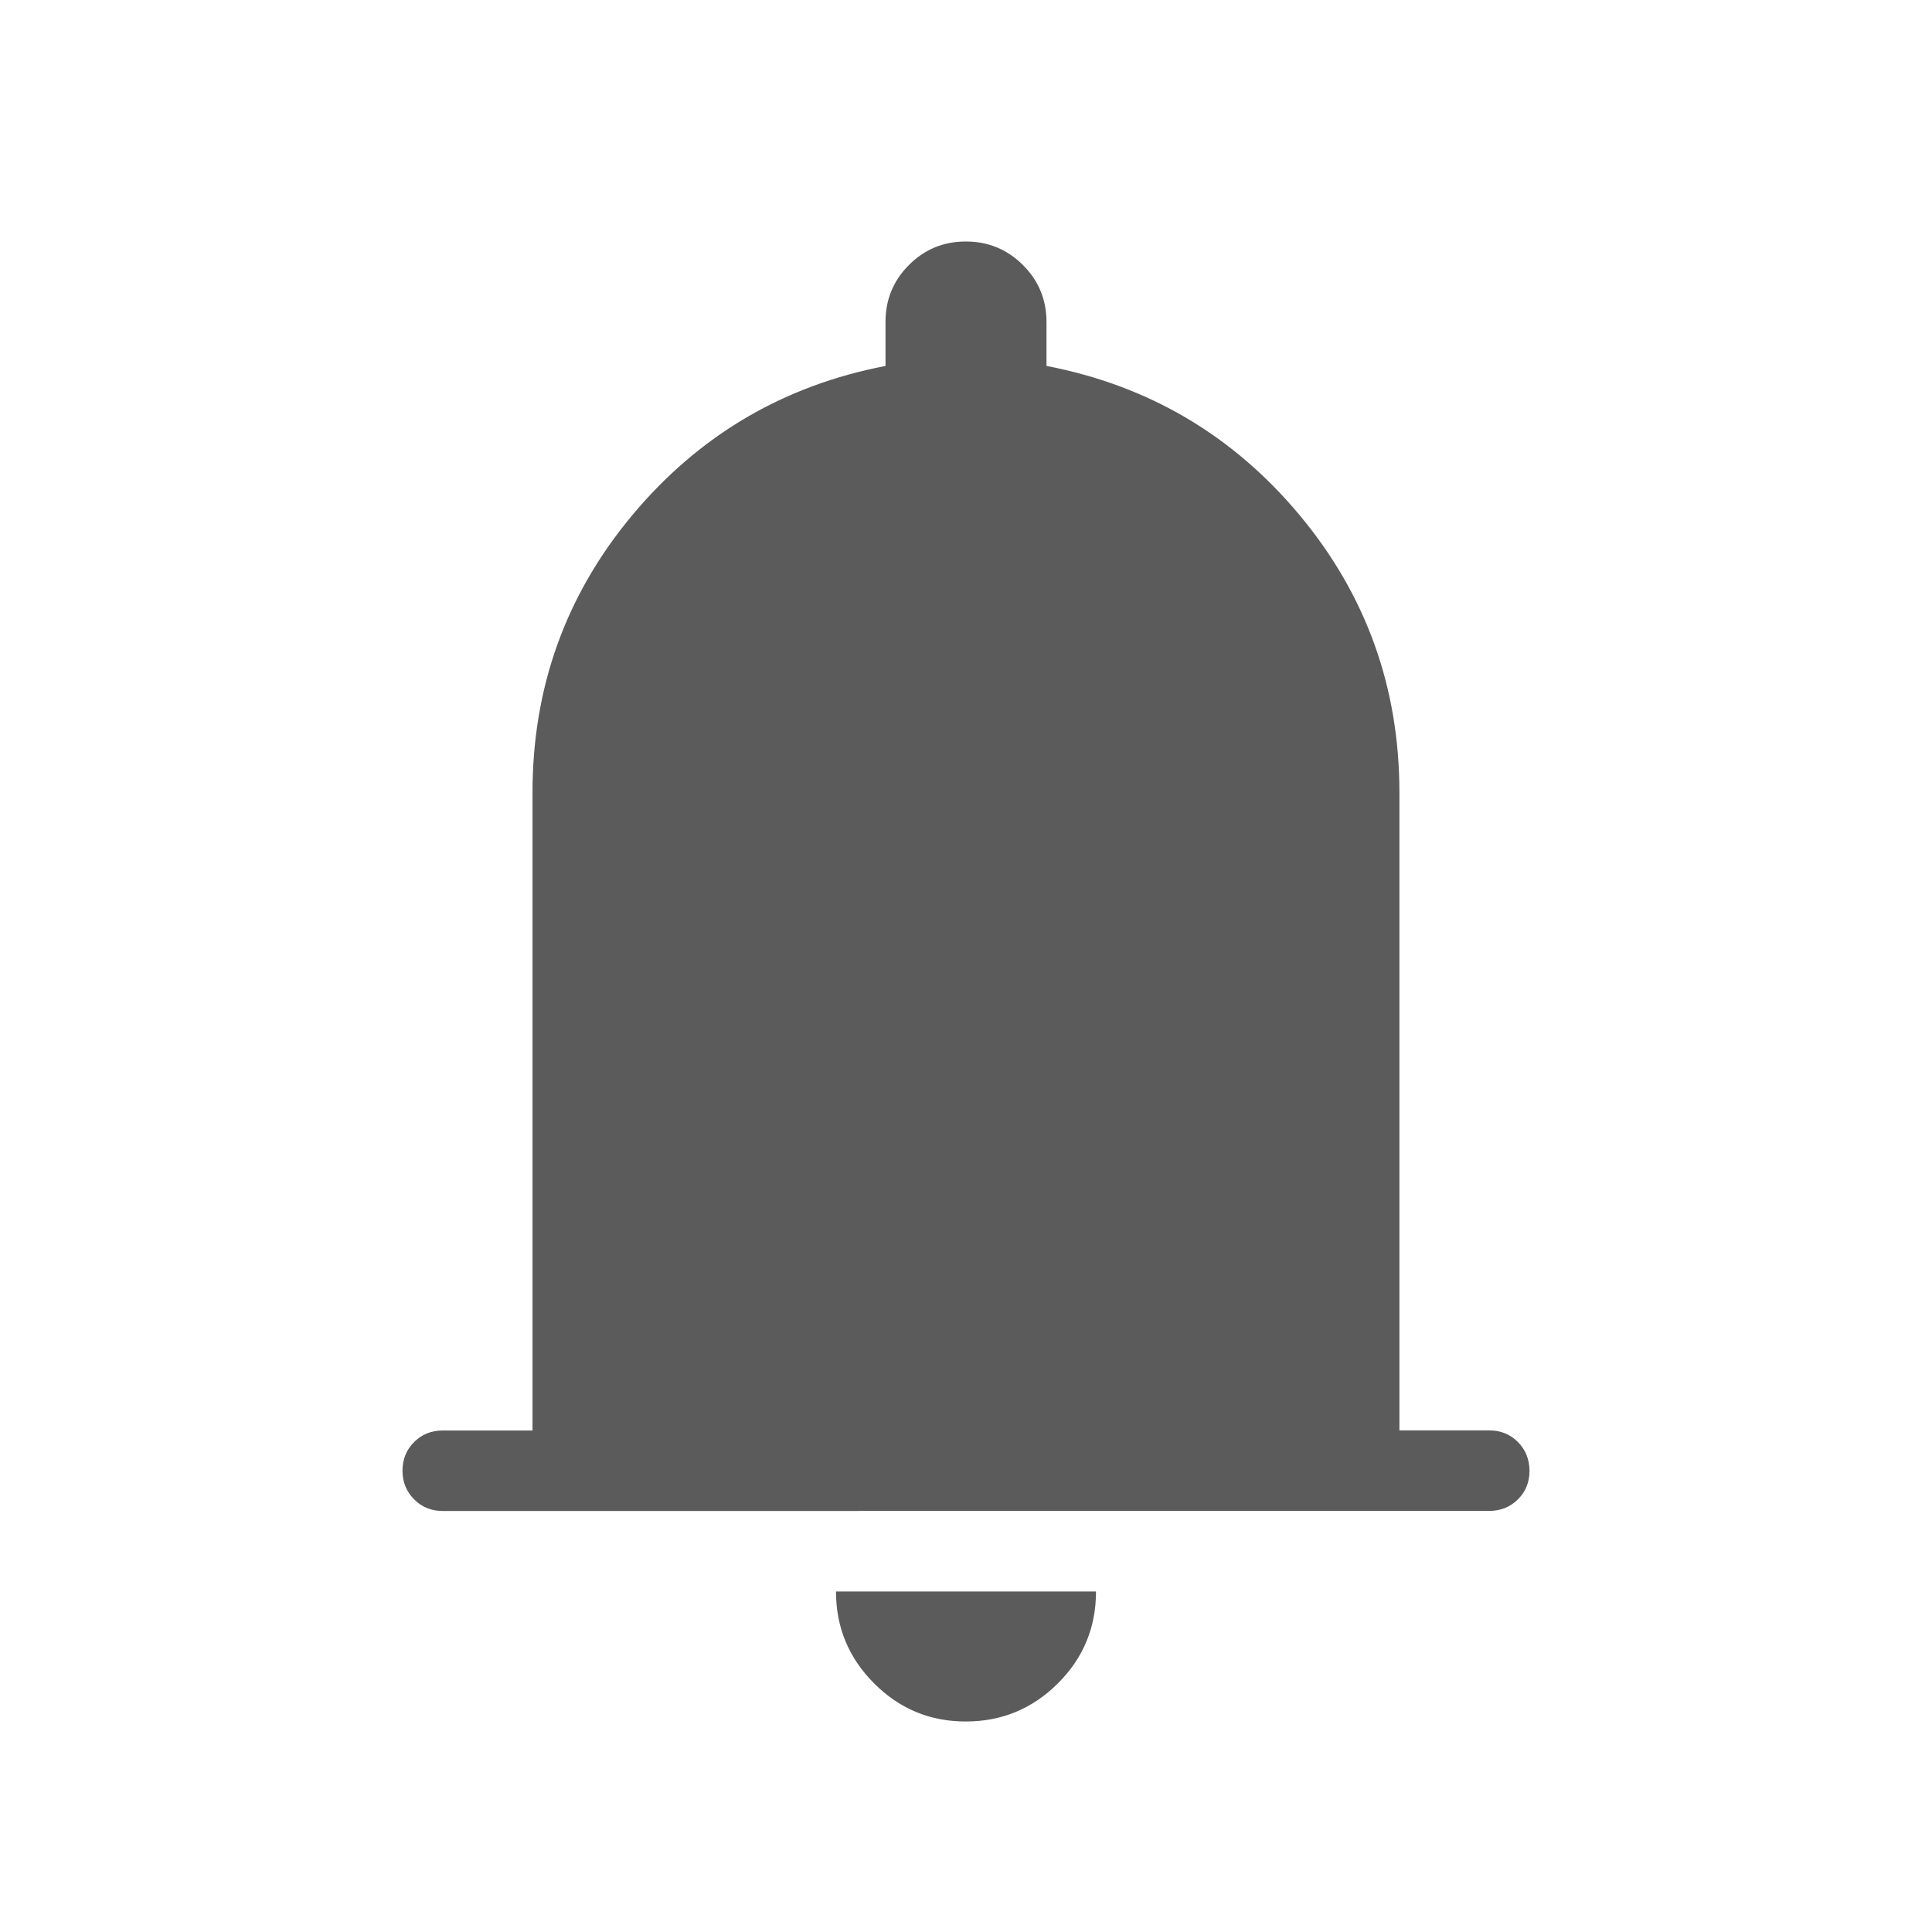 <svg xmlns="http://www.w3.org/2000/svg" width="24" height="24" viewBox="0 0 24 24" fill="none">
  <path d="M5.5 18.77C5.358 18.77 5.239 18.722 5.144 18.625C5.048 18.529 5 18.411 5 18.27C5 18.128 5.048 18.009 5.144 17.914C5.239 17.818 5.358 17.77 5.5 17.77H6.615V9.846C6.615 8.539 7.028 7.39 7.855 6.399C8.683 5.408 9.731 4.79 11 4.546V4C11 3.722 11.097 3.486 11.291 3.292C11.485 3.097 11.721 3 11.998 3C12.275 3 12.511 3.097 12.707 3.292C12.902 3.486 13 3.722 13 4V4.546C14.269 4.79 15.317 5.408 16.144 6.399C16.971 7.391 17.384 8.54 17.384 9.846V17.769H18.5C18.642 17.769 18.761 17.817 18.856 17.913C18.951 18.009 18.999 18.128 19 18.27C19 18.412 18.952 18.531 18.856 18.626C18.76 18.721 18.641 18.769 18.5 18.769L5.5 18.77ZM11.997 21.385C11.552 21.385 11.172 21.227 10.857 20.91C10.542 20.594 10.385 20.214 10.385 19.77H13.615C13.615 20.217 13.457 20.598 13.14 20.913C12.823 21.228 12.442 21.385 11.997 21.385Z" fill="#5B5B5B"/>
</svg>
